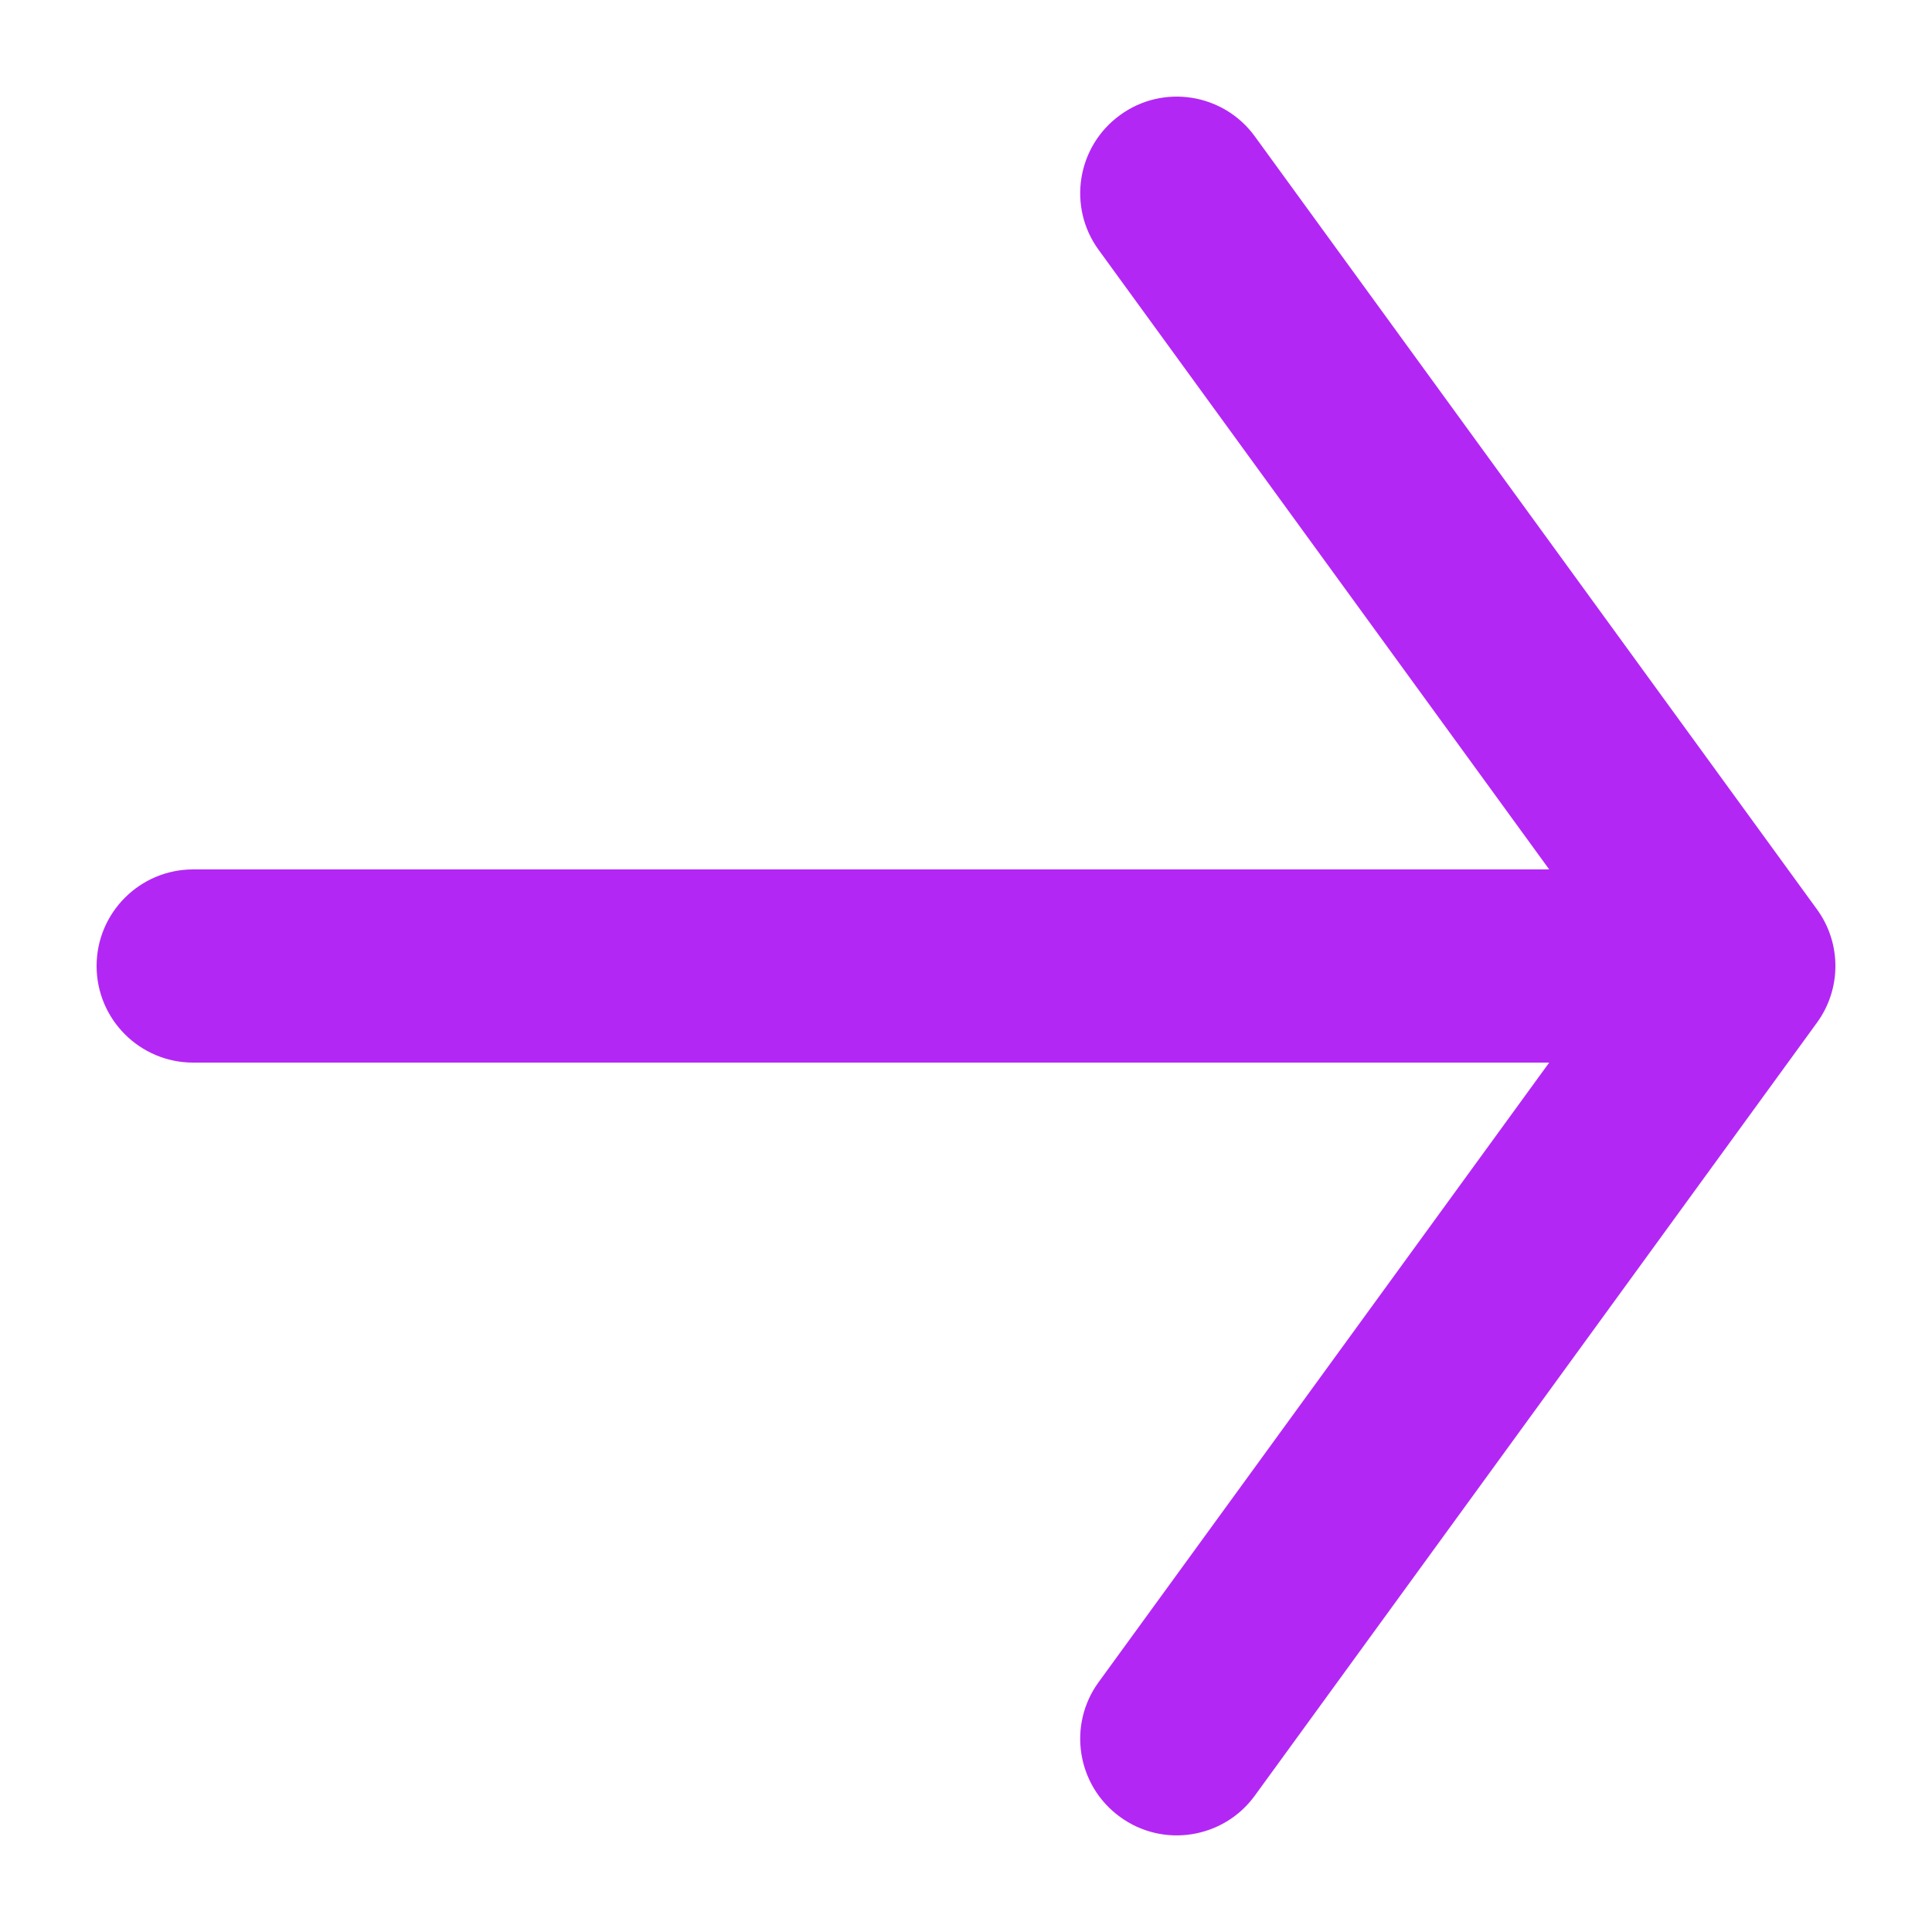<svg width="10" height="10" viewBox="0 0 10 10" fill="none" xmlns="http://www.w3.org/2000/svg">
<path d="M1 4.5C0.724 4.5 0.5 4.724 0.5 5C0.5 5.276 0.724 5.5 1 5.5V4.5ZM8.636 5.5C8.913 5.5 9.136 5.276 9.136 5C9.136 4.724 8.913 4.5 8.636 4.5V5.5ZM9 5L9.404 5.294C9.532 5.119 9.532 4.881 9.404 4.706L9 5ZM6.495 0.706C6.333 0.483 6.02 0.433 5.797 0.596C5.574 0.758 5.524 1.071 5.687 1.294L6.495 0.706ZM5.687 8.706C5.524 8.929 5.574 9.242 5.797 9.404C6.02 9.567 6.333 9.517 6.495 9.294L5.687 8.706ZM1 5.5H8.636V4.5H1V5.5ZM9.404 4.706L6.495 0.706L5.687 1.294L8.596 5.294L9.404 4.706ZM8.596 4.706L5.687 8.706L6.495 9.294L9.404 5.294L8.596 4.706Z" fill="#B327F5"/>
</svg>
